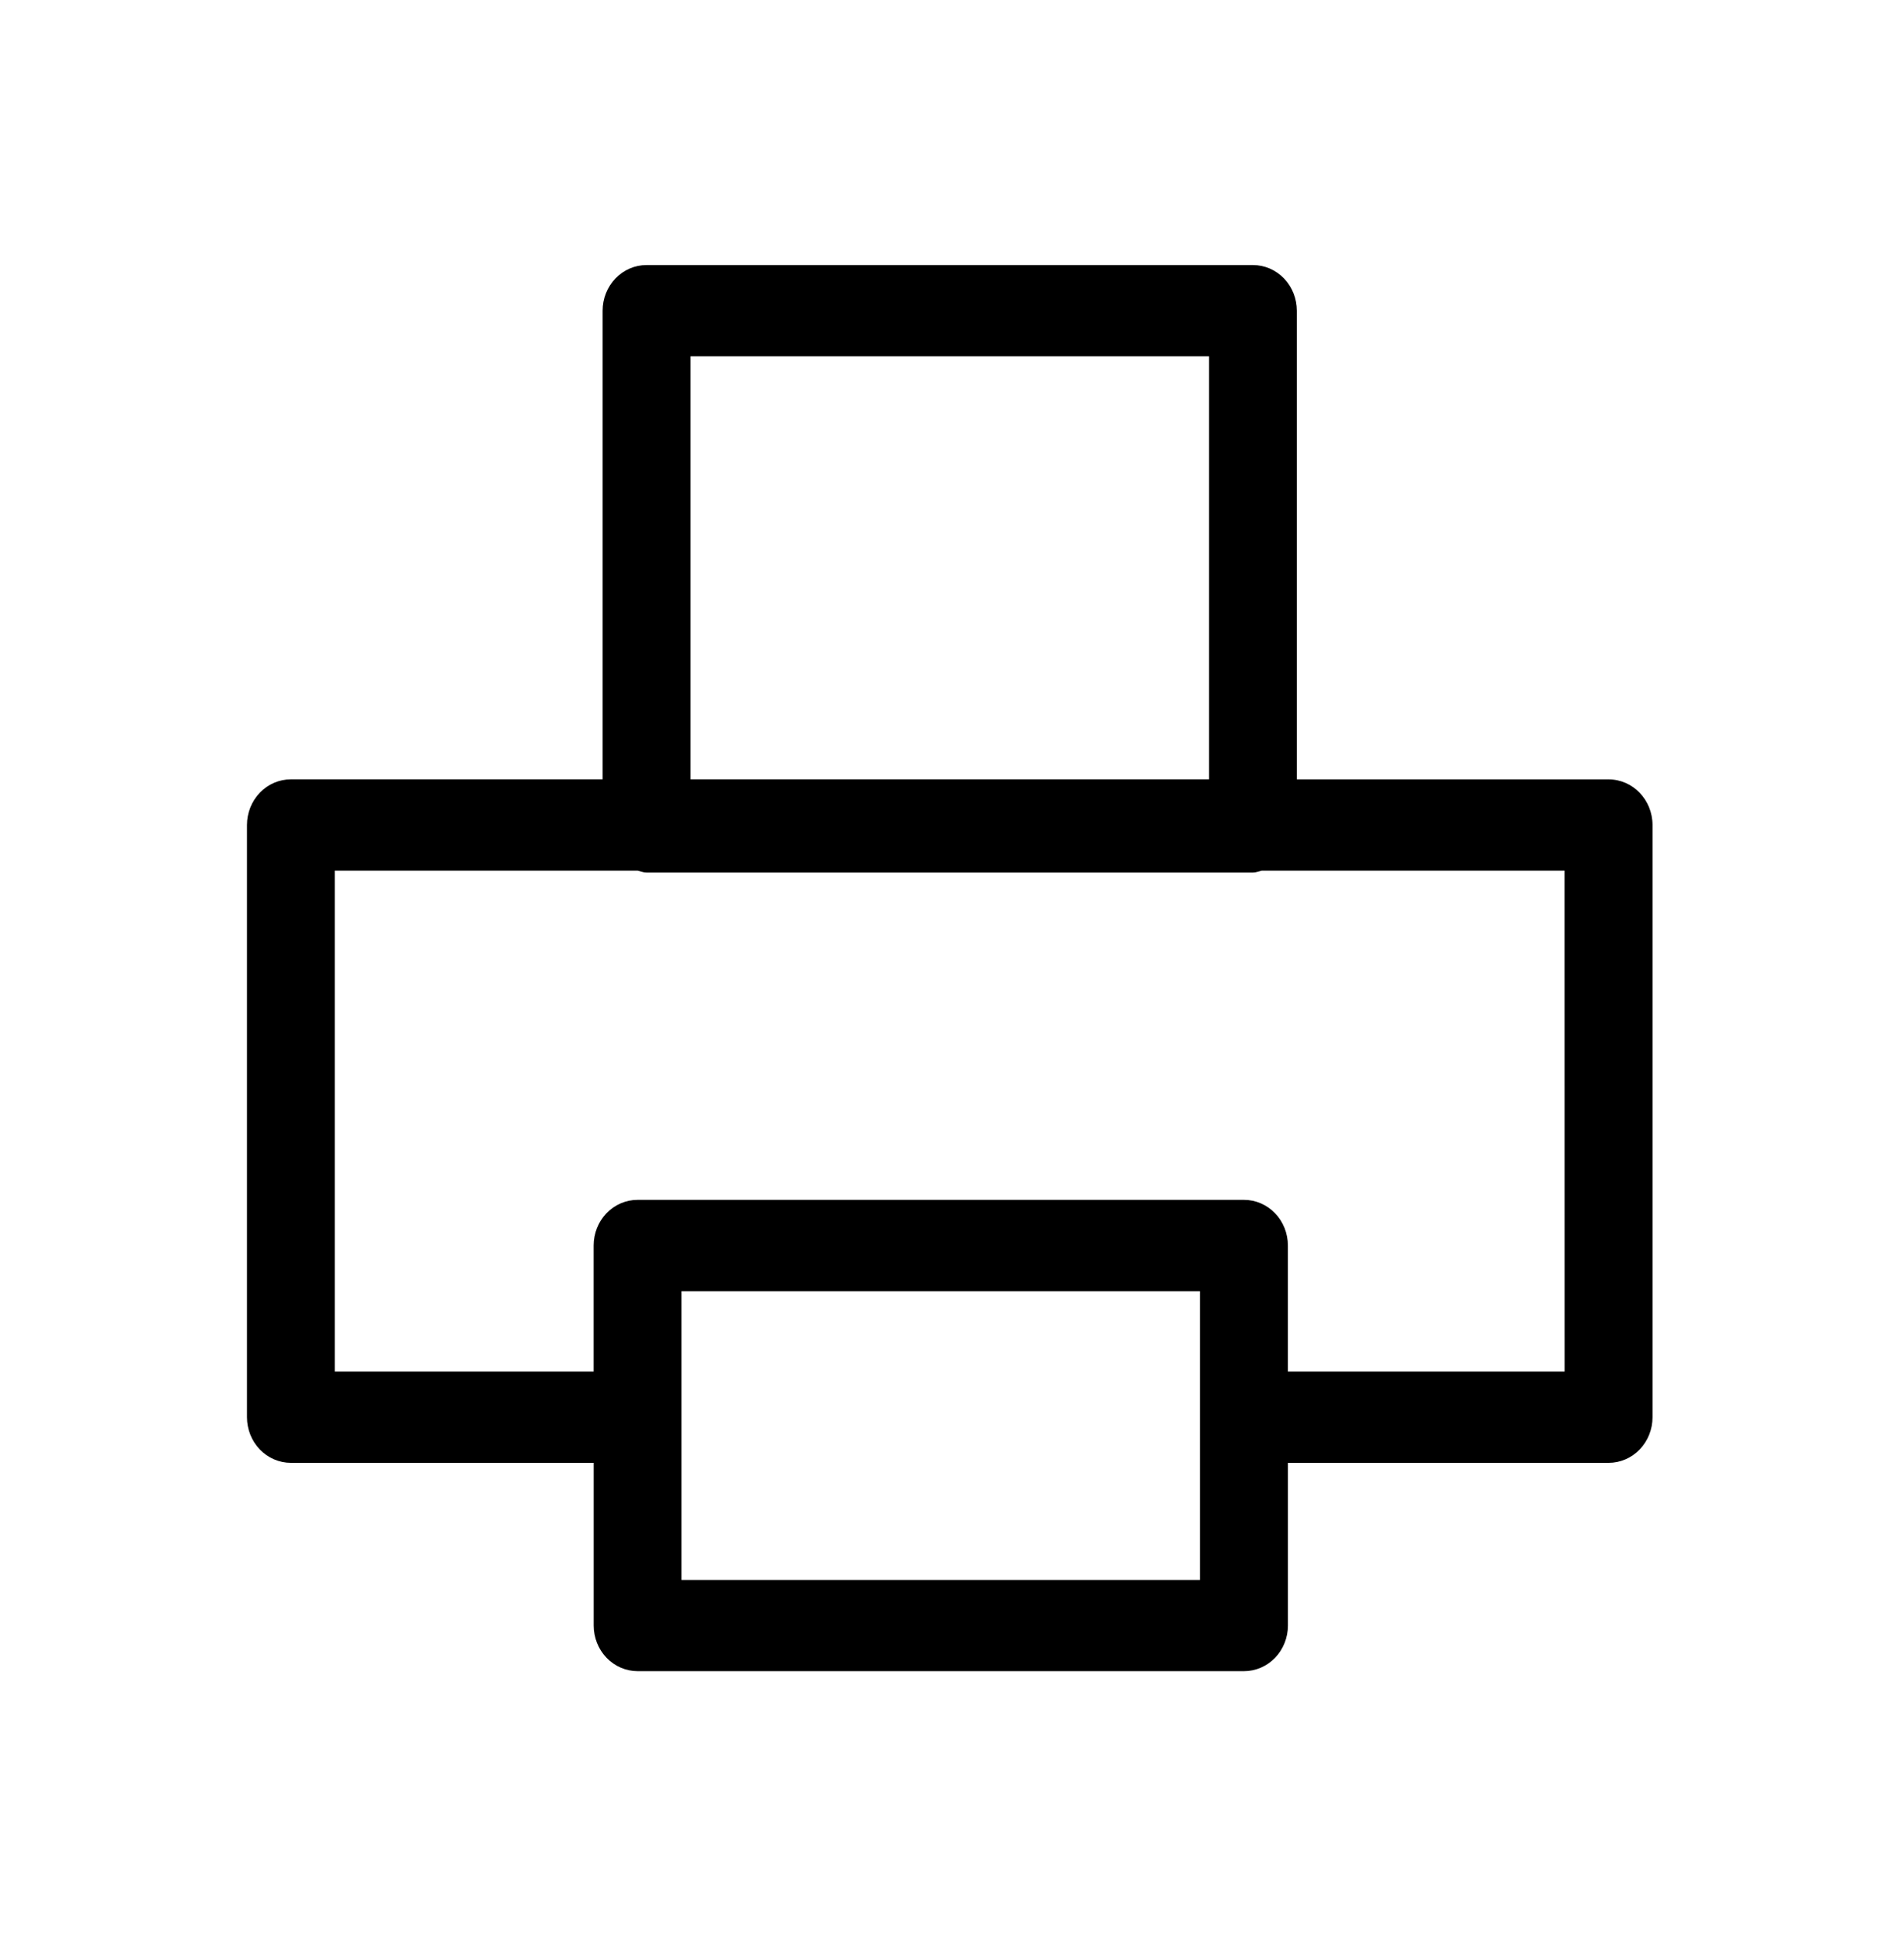 <svg width="424" height="431" viewBox="0 0 424 431" fill="none" xmlns="http://www.w3.org/2000/svg">
<path d="M358.209 173.49H288.794V69.157C288.794 66.463 287.763 63.88 285.929 61.975C284.095 60.07 281.607 59 279.013 59H143.977C141.383 59 138.895 60.07 137.061 61.975C135.227 63.88 134.196 66.463 134.196 69.157V173.48H64.781C62.187 173.48 59.699 174.55 57.865 176.455C56.031 178.36 55 180.943 55 183.637V315.476C55 318.17 56.031 320.753 57.865 322.658C59.699 324.563 62.187 325.633 64.781 325.633H132.211V361.843C132.211 364.537 133.241 367.12 135.076 369.025C136.91 370.93 139.398 372 141.992 372H277.027C279.622 372 282.109 370.93 283.944 369.025C285.778 367.12 286.808 364.537 286.808 361.843V325.633H358.219C360.813 325.633 363.301 324.563 365.135 322.658C366.97 320.753 368 318.17 368 315.476V183.647C367.99 178.031 363.608 173.49 358.209 173.49ZM153.758 79.314H269.232V173.48H153.758V79.314ZM267.237 351.696H151.763V287.412H267.237V351.696ZM348.428 305.319H286.799V277.245C286.799 274.551 285.768 271.967 283.934 270.063C282.1 268.158 279.612 267.088 277.018 267.088H141.982C139.388 267.088 136.9 268.158 135.066 270.063C133.231 271.967 132.201 274.551 132.201 277.245V305.319H74.552V193.805H141.982C142.647 193.947 143.263 194.221 143.967 194.221H279.013C279.717 194.221 280.343 193.947 280.999 193.805H348.419L348.428 305.319Z" fill="black"/>
</svg>
